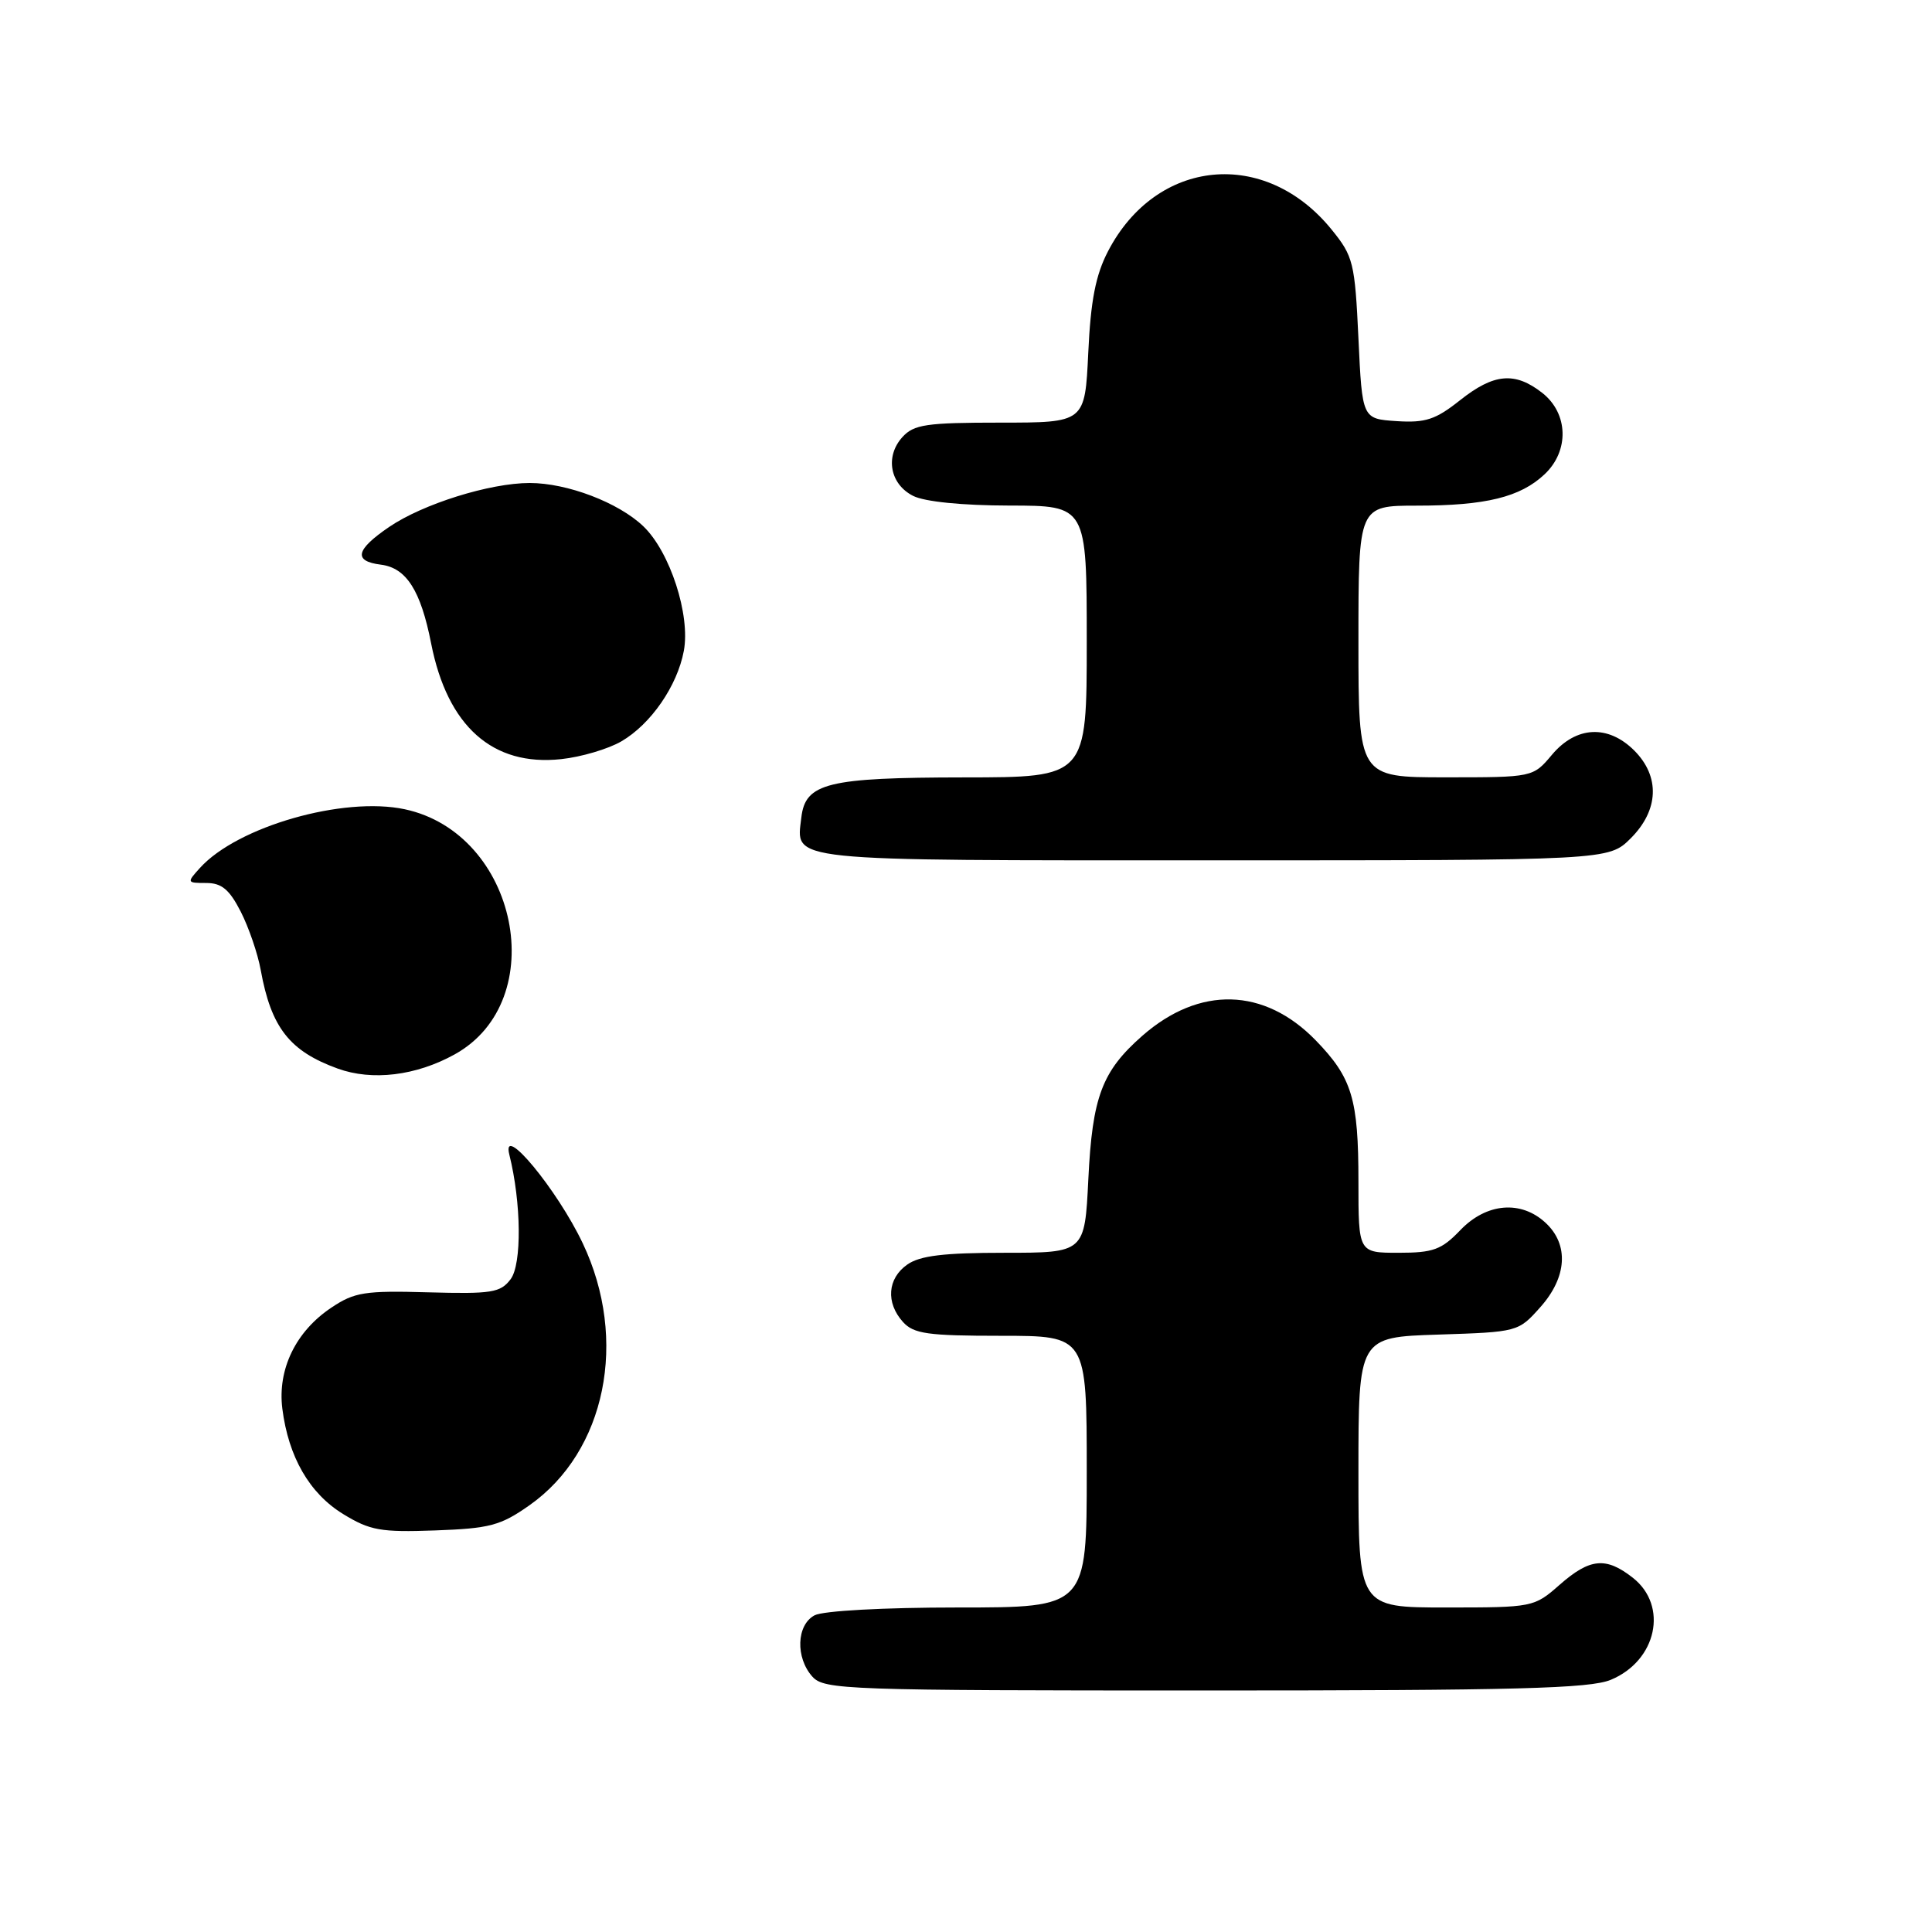 <?xml version="1.0" encoding="UTF-8" standalone="no"?>
<!DOCTYPE svg PUBLIC "-//W3C//DTD SVG 1.1//EN" "http://www.w3.org/Graphics/SVG/1.1/DTD/svg11.dtd" >
<svg xmlns="http://www.w3.org/2000/svg" xmlns:xlink="http://www.w3.org/1999/xlink" version="1.1" viewBox="0 0 256 256">
 <g >
 <path fill="currentColor"
d=" M 213.45 222.58 C 219.53 220.05 221.09 212.79 216.37 209.07 C 212.79 206.26 210.68 206.46 206.65 210.00 C 203.28 212.97 203.10 213.00 191.62 213.00 C 180.00 213.00 180.00 213.00 180.00 195.09 C 180.00 177.18 180.00 177.18 190.58 176.84 C 201.10 176.50 201.19 176.48 204.08 173.23 C 207.64 169.26 207.92 164.93 204.81 162.04 C 201.55 159.00 196.96 159.39 193.50 163.00 C 191.01 165.60 189.91 166.00 185.31 166.00 C 180.00 166.00 180.00 166.00 180.00 156.57 C 180.00 145.59 179.16 142.82 174.34 137.85 C 167.52 130.84 158.93 130.61 151.36 137.25 C 146.01 141.95 144.74 145.34 144.21 156.25 C 143.73 166.00 143.73 166.00 133.09 166.00 C 125.07 166.00 121.90 166.38 120.22 167.56 C 117.59 169.40 117.35 172.62 119.65 175.17 C 121.07 176.74 122.93 177.00 132.65 177.00 C 144.00 177.00 144.00 177.00 144.00 195.00 C 144.00 213.00 144.00 213.00 126.93 213.00 C 117.08 213.00 109.05 213.44 107.93 214.04 C 105.53 215.32 105.39 219.66 107.65 222.17 C 109.22 223.90 112.15 224.00 159.69 224.00 C 200.87 224.00 210.68 223.74 213.45 222.58 Z  M 70.15 199.46 C 80.28 192.34 83.29 177.54 77.22 164.75 C 73.85 157.63 66.40 148.64 67.49 153.00 C 69.08 159.36 69.16 167.51 67.66 169.50 C 66.31 171.29 65.15 171.47 56.74 171.24 C 48.36 171.00 46.96 171.22 43.92 173.26 C 39.19 176.41 36.76 181.43 37.41 186.65 C 38.22 193.05 41.00 197.88 45.47 200.62 C 49.03 202.80 50.44 203.05 57.66 202.79 C 64.89 202.53 66.33 202.15 70.15 199.46 Z  M 60.25 139.71 C 73.13 132.57 68.62 110.43 53.63 107.23 C 45.50 105.50 31.47 109.51 26.50 115.00 C 24.73 116.95 24.75 117.00 27.32 117.00 C 29.37 117.00 30.39 117.85 31.90 120.80 C 32.96 122.88 34.16 126.37 34.55 128.55 C 35.93 136.16 38.37 139.28 44.74 141.59 C 49.32 143.25 55.12 142.55 60.25 139.71 Z  M 216.08 111.08 C 219.81 107.35 219.99 102.90 216.55 99.45 C 213.08 95.99 208.85 96.20 205.65 100.00 C 203.13 103.00 203.13 103.00 191.56 103.00 C 180.00 103.00 180.00 103.00 180.00 85.00 C 180.00 67.00 180.00 67.00 187.76 67.00 C 196.86 67.00 201.44 65.88 204.66 62.85 C 207.96 59.75 207.82 54.79 204.37 52.07 C 200.74 49.22 197.94 49.47 193.44 53.05 C 190.23 55.60 188.87 56.05 185.05 55.80 C 180.50 55.50 180.50 55.50 180.00 44.84 C 179.53 34.82 179.32 33.96 176.47 30.45 C 167.66 19.55 153.22 20.95 146.81 33.31 C 145.18 36.45 144.52 39.82 144.20 46.75 C 143.76 56.00 143.76 56.00 132.54 56.00 C 122.74 56.00 121.09 56.24 119.57 57.92 C 117.25 60.48 117.92 64.16 121.00 65.71 C 122.52 66.48 127.52 66.98 133.75 66.99 C 144.00 67.00 144.00 67.00 144.00 85.00 C 144.00 103.00 144.00 103.00 127.75 103.01 C 109.64 103.03 106.71 103.75 106.18 108.33 C 105.50 114.21 103.49 114.00 160.70 114.00 C 213.15 114.00 213.15 114.00 216.08 111.08 Z  M 82.34 98.23 C 86.25 95.95 89.74 90.89 90.61 86.25 C 91.50 81.50 88.78 73.12 85.25 69.74 C 81.96 66.59 75.17 64.00 70.19 64.00 C 64.91 64.00 56.03 66.78 51.57 69.82 C 47.12 72.85 46.79 74.36 50.46 74.82 C 53.84 75.24 55.75 78.23 57.13 85.27 C 59.29 96.24 65.28 101.57 74.35 100.59 C 77.01 100.31 80.61 99.24 82.34 98.23 Z "/>
</g>
</svg>